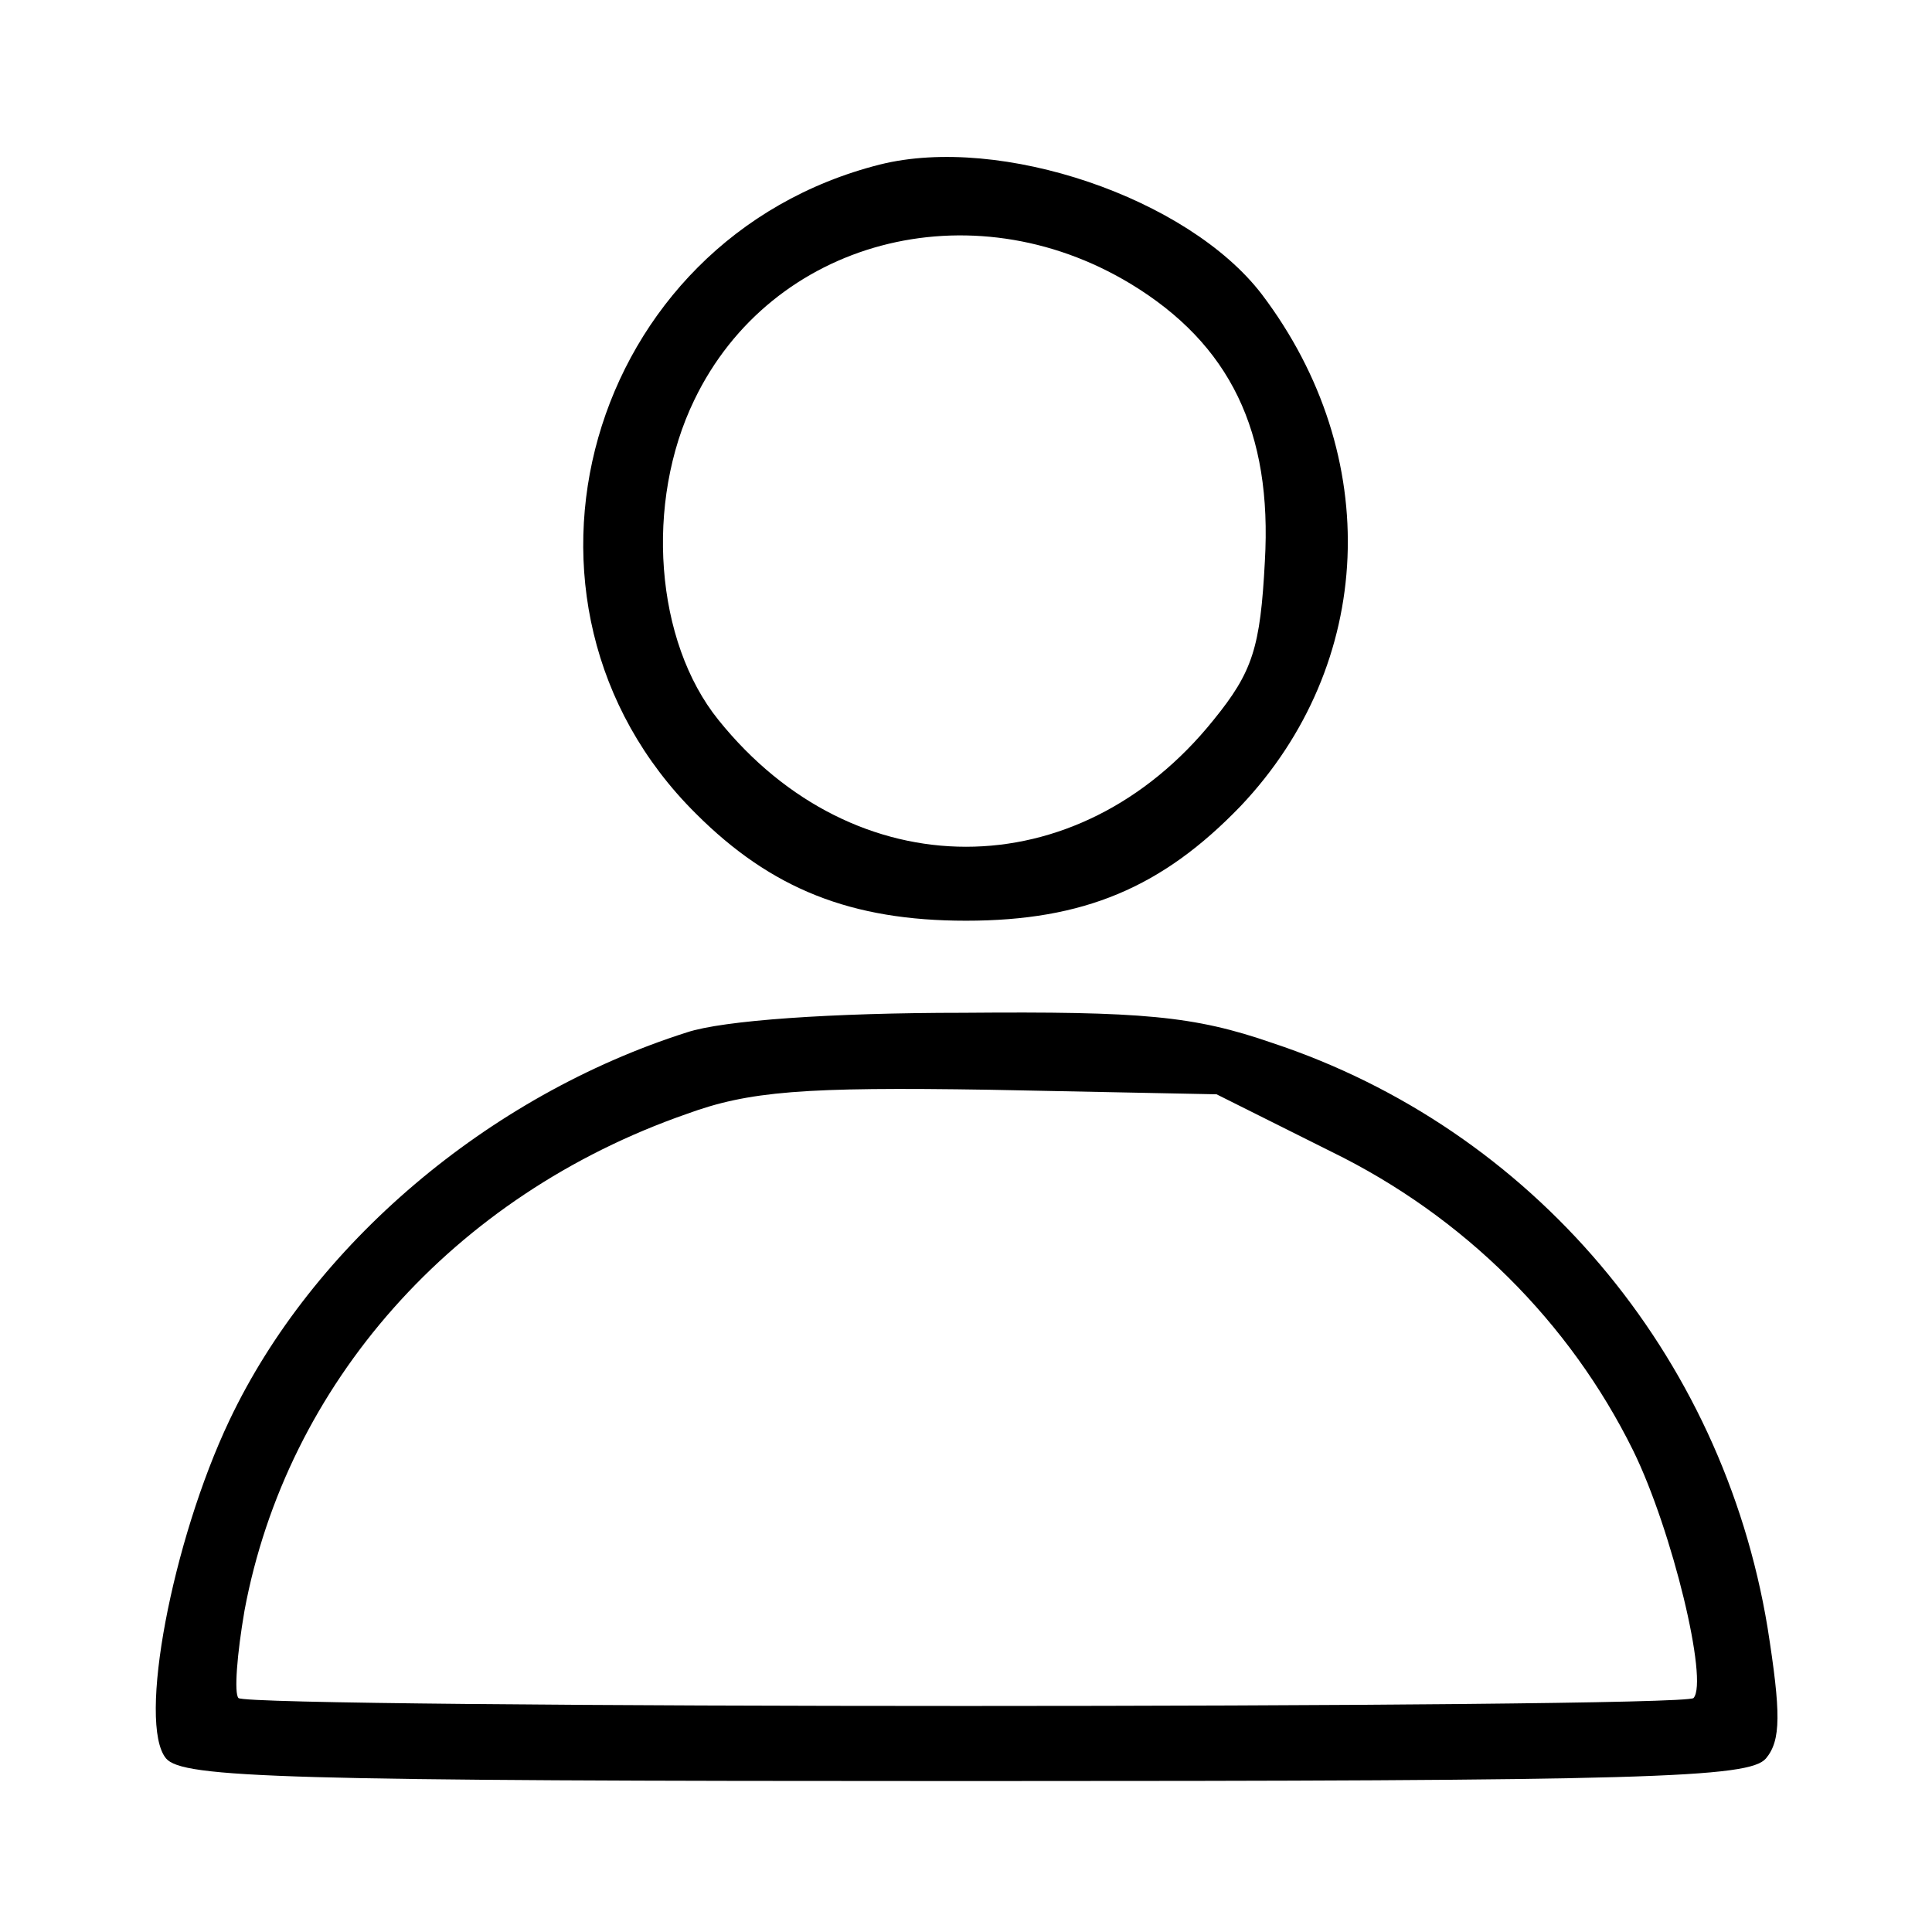 <?xml version="1.0" standalone="no"?>
<!DOCTYPE svg PUBLIC "-//W3C//DTD SVG 20010904//EN"
 "http://www.w3.org/TR/2001/REC-SVG-20010904/DTD/svg10.dtd">
<svg version="1.0" xmlns="http://www.w3.org/2000/svg"
 width="128pt" height="128pt" viewBox="0 0 128 128"
 preserveAspectRatio="xMidYMid meet">

<g transform="translate(0,128) scale(0.1,-0.1)"
fill="#000000" stroke="none">
<path d="M583 1171 c-194 -49 -263 -290 -122 -430 50 -50 103 -71 179 -71 78
0 130 22 182 76 89 94 95 232 14 339 -49 64 -173 106 -253 86z m166 -79 c66
-40 94 -98 89 -184 -3 -57 -8 -73 -34 -105 -90 -112 -238 -112 -328 0 -42 52
-49 144 -16 212 51 106 183 141 289 77z"/>
<path d="M455 596 c-132 -42 -248 -141 -303 -257 -38 -80 -61 -201 -42 -224
11 -13 78 -15 530 -15 452 0 519 2 530 15 10 12 10 30 1 87 -30 181 -156 330
-328 387 -52 18 -86 21 -205 20 -87 0 -159 -5 -183 -13z m427 -79 c88 -43 158
-113 200 -198 26 -53 50 -153 40 -164 -7 -7 -957 -7 -964 0 -3 3 -1 29 4 58
28 150 138 275 293 329 41 15 77 18 201 16 l150 -3 76 -38z"/>
</g>
</svg>

